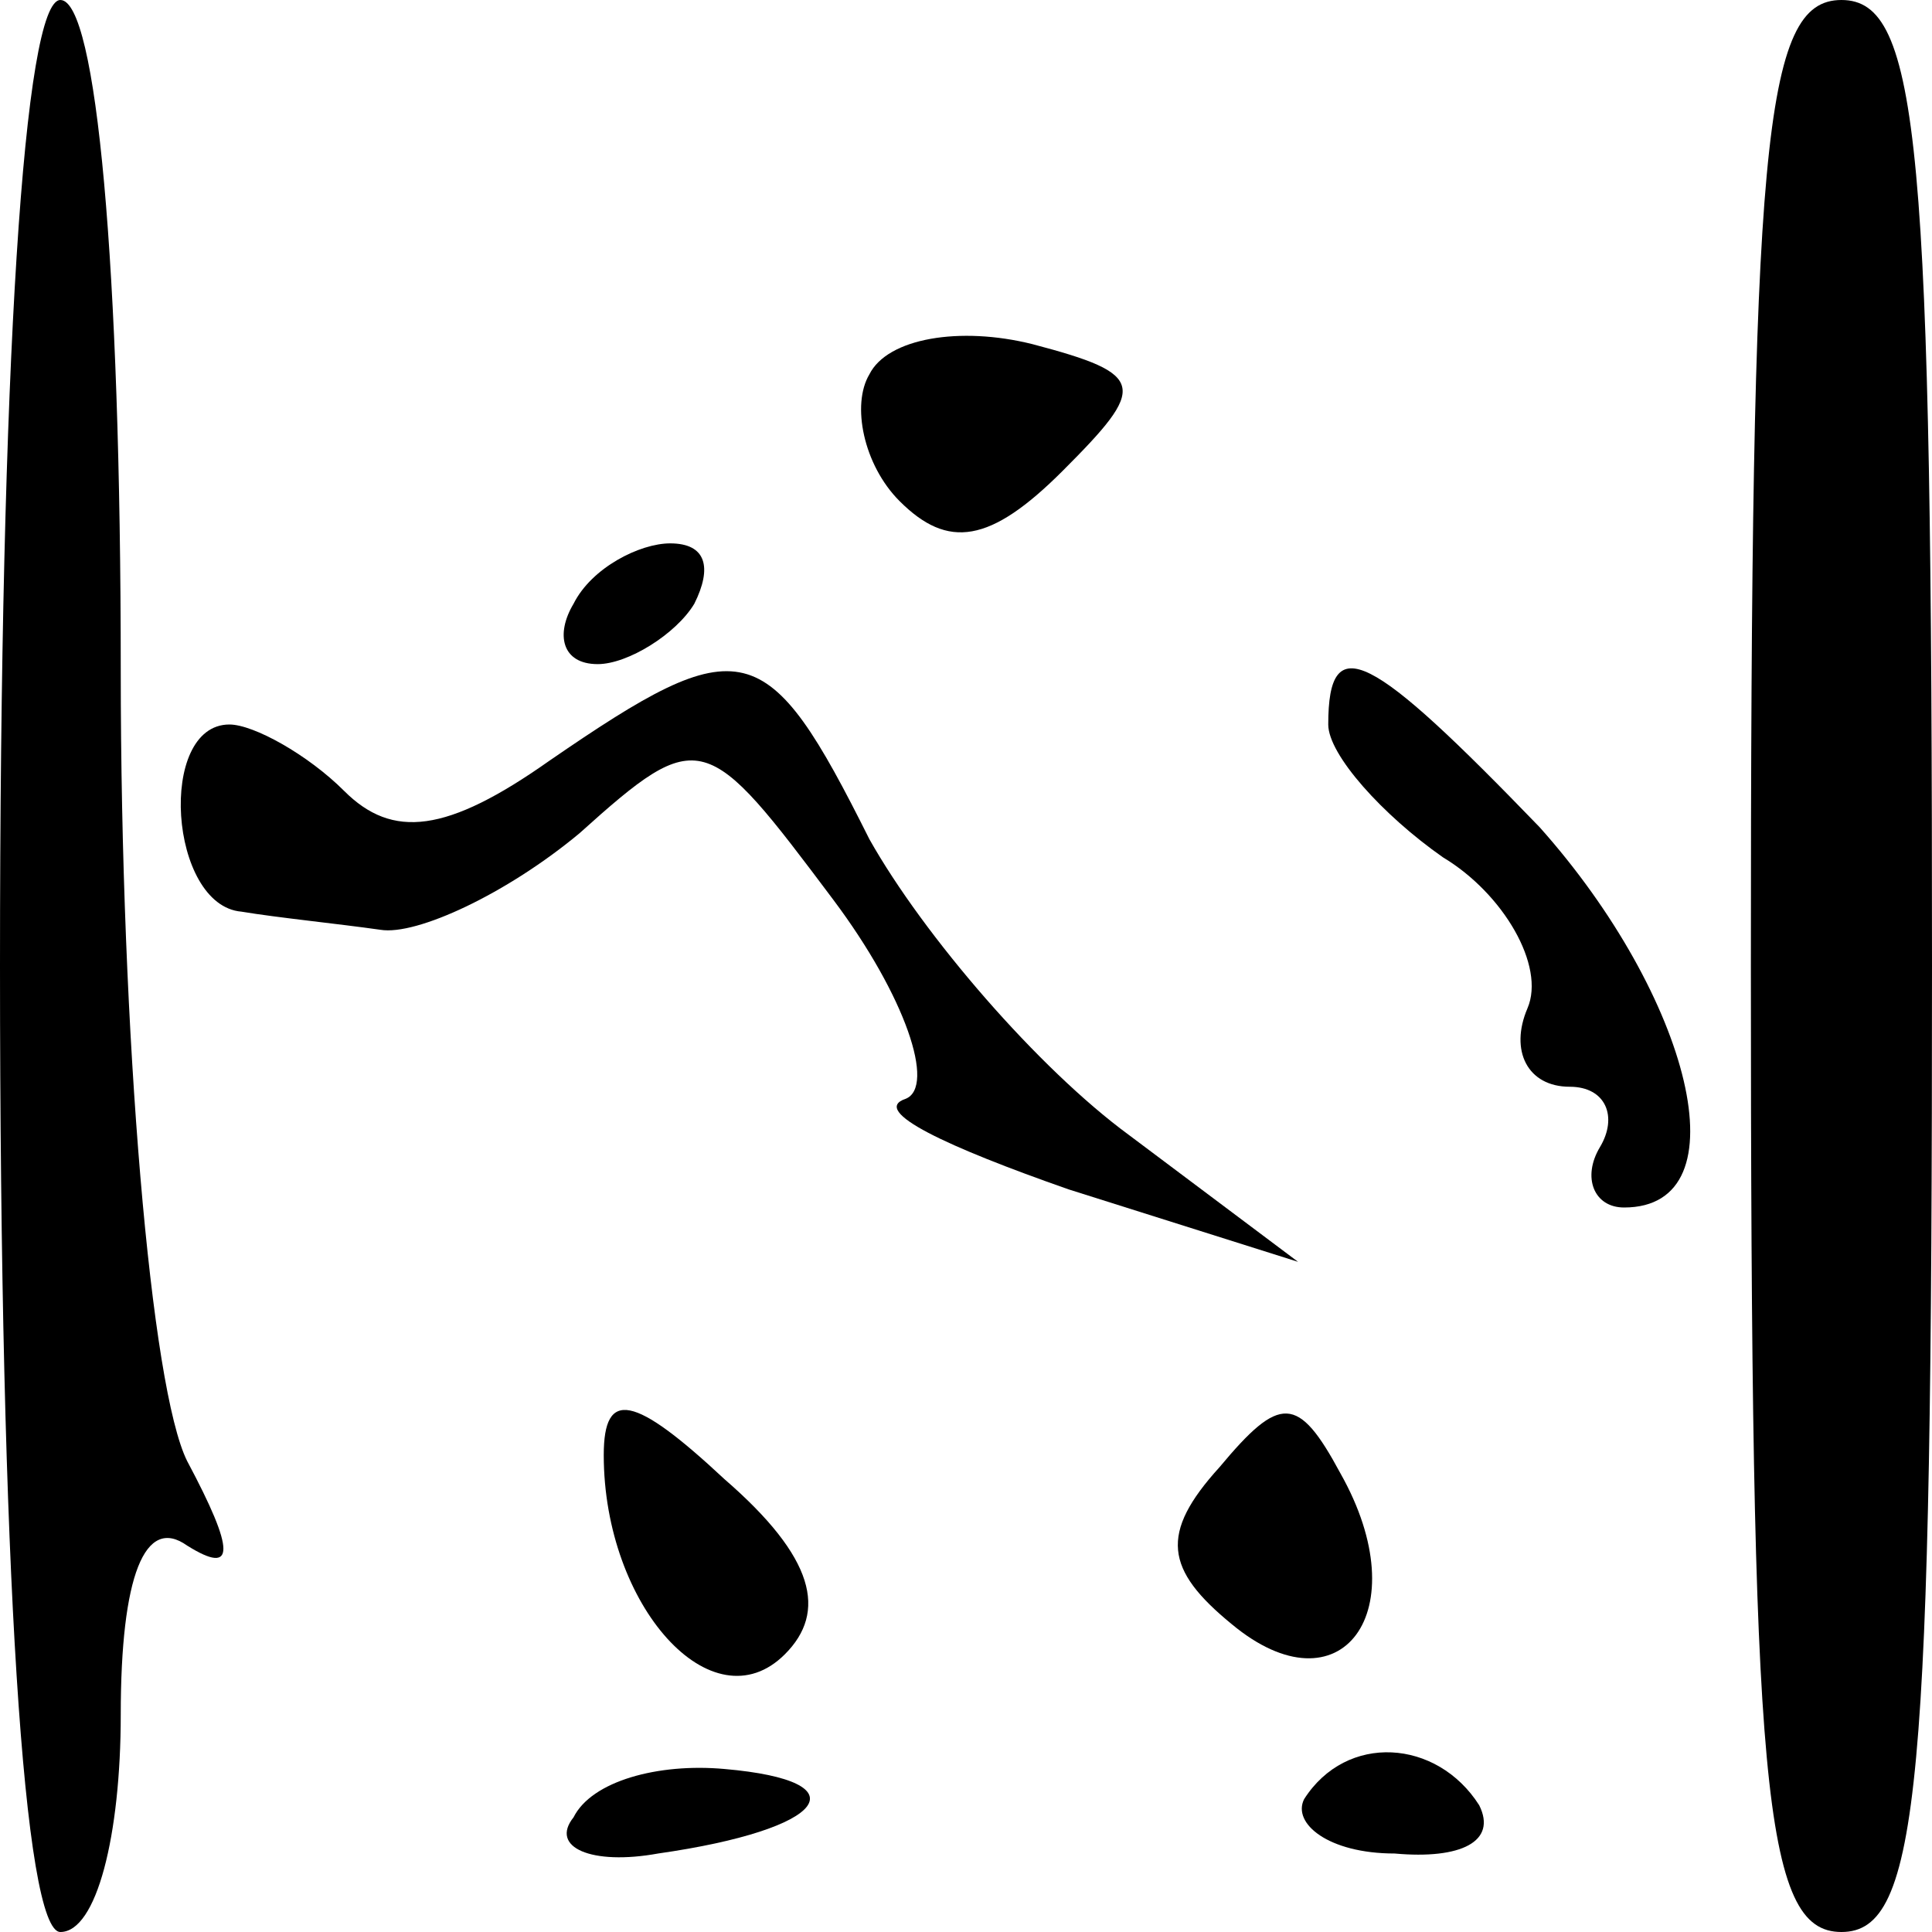 <?xml version="1.0" standalone="no"?>
<!DOCTYPE svg PUBLIC "-//W3C//DTD SVG 20010904//EN"
 "http://www.w3.org/TR/2001/REC-SVG-20010904/DTD/svg10.dtd">
<svg version="1.0" xmlns="http://www.w3.org/2000/svg"
 width="32pt" height="32pt" viewBox="0 0 32 32"
 preserveAspectRatio="xMidYMid meet">
<g transform="translate(0,32) scale(0.1,-0.1)"
fill="#000000" stroke="none">
<path fill="#000000" stroke="none" d="M0 160 c0 -100 4 -160 10 -160 6 0 10
16 10 36 0 23 4 33 11 28 8 -5 8 -1 0 14 -6 12 -11 70 -11 131 0 67 -4 111
-10 111 -6 0 -10 -60 -10 -160z"/>
<path fill="#000000" stroke="none" d="M290 160 c0 -136 2 -160 15 -160 13 0
15 24 15 160 0 136 -2 160 -15 160 -13 0 -15 -24 -15 -160z"/>
<path fill="#000000" stroke="none" d="M144 258 c-3 -5 -1 -15 5 -21 8 -8 15
-7 27 5 14 14 14 16 -5 21 -12 3 -24 1 -27 -5z"/>
<path fill="#000000" stroke="none" d="M95 220 c-3 -5 -2 -10 4 -10 5 0 13 5
16 10 3 6 2 10 -4 10 -5 0 -13 -4 -16 -10z"/>
<path fill="#000000" stroke="none" d="M91 194 c-17 -12 -26 -13 -34 -5 -6 6
-15 11 -19 11 -12 0 -10 -30 2 -31 6 -1 16 -2 23 -3 6 -1 21 6 33 16 20 18 21
17 42 -11 12 -16 17 -31 12 -33 -6 -2 7 -8 27 -15 l38 -12 -28 21 c-15 11 -34
33 -43 49 -17 34 -21 35 -53 13z"/>
<path fill="#000000" stroke="none" d="M220 200 c0 -5 9 -15 19 -22 10 -6 17
-18 14 -25 -3 -7 0 -13 7 -13 6 0 8 -5 5 -10 -3 -5 -1 -10 4 -10 20 0 11 35
-14 63 -28 29 -35 33 -35 17z"/>
<path fill="#000000" stroke="none" d="M100 79 c0 -25 18 -45 30 -33 7 7 5 16
-10 29 -15 14 -20 15 -20 4z"/>
<path fill="#000000" stroke="none" d="M202 77 c-10 -11 -9 -17 2 -26 18 -15
31 2 18 25 -7 13 -10 13 -20 1z"/>
<path fill="#000000" stroke="none" d="M95 19 c-4 -5 3 -8 14 -6 28 4 34 12
11 14 -11 1 -22 -2 -25 -8z"/>
<path fill="#000000" stroke="none" d="M216 22 c-2 -4 4 -9 15 -9 11 -1 17 2
14 8 -7 11 -22 12 -29 1z"/>
</g>
</svg>
